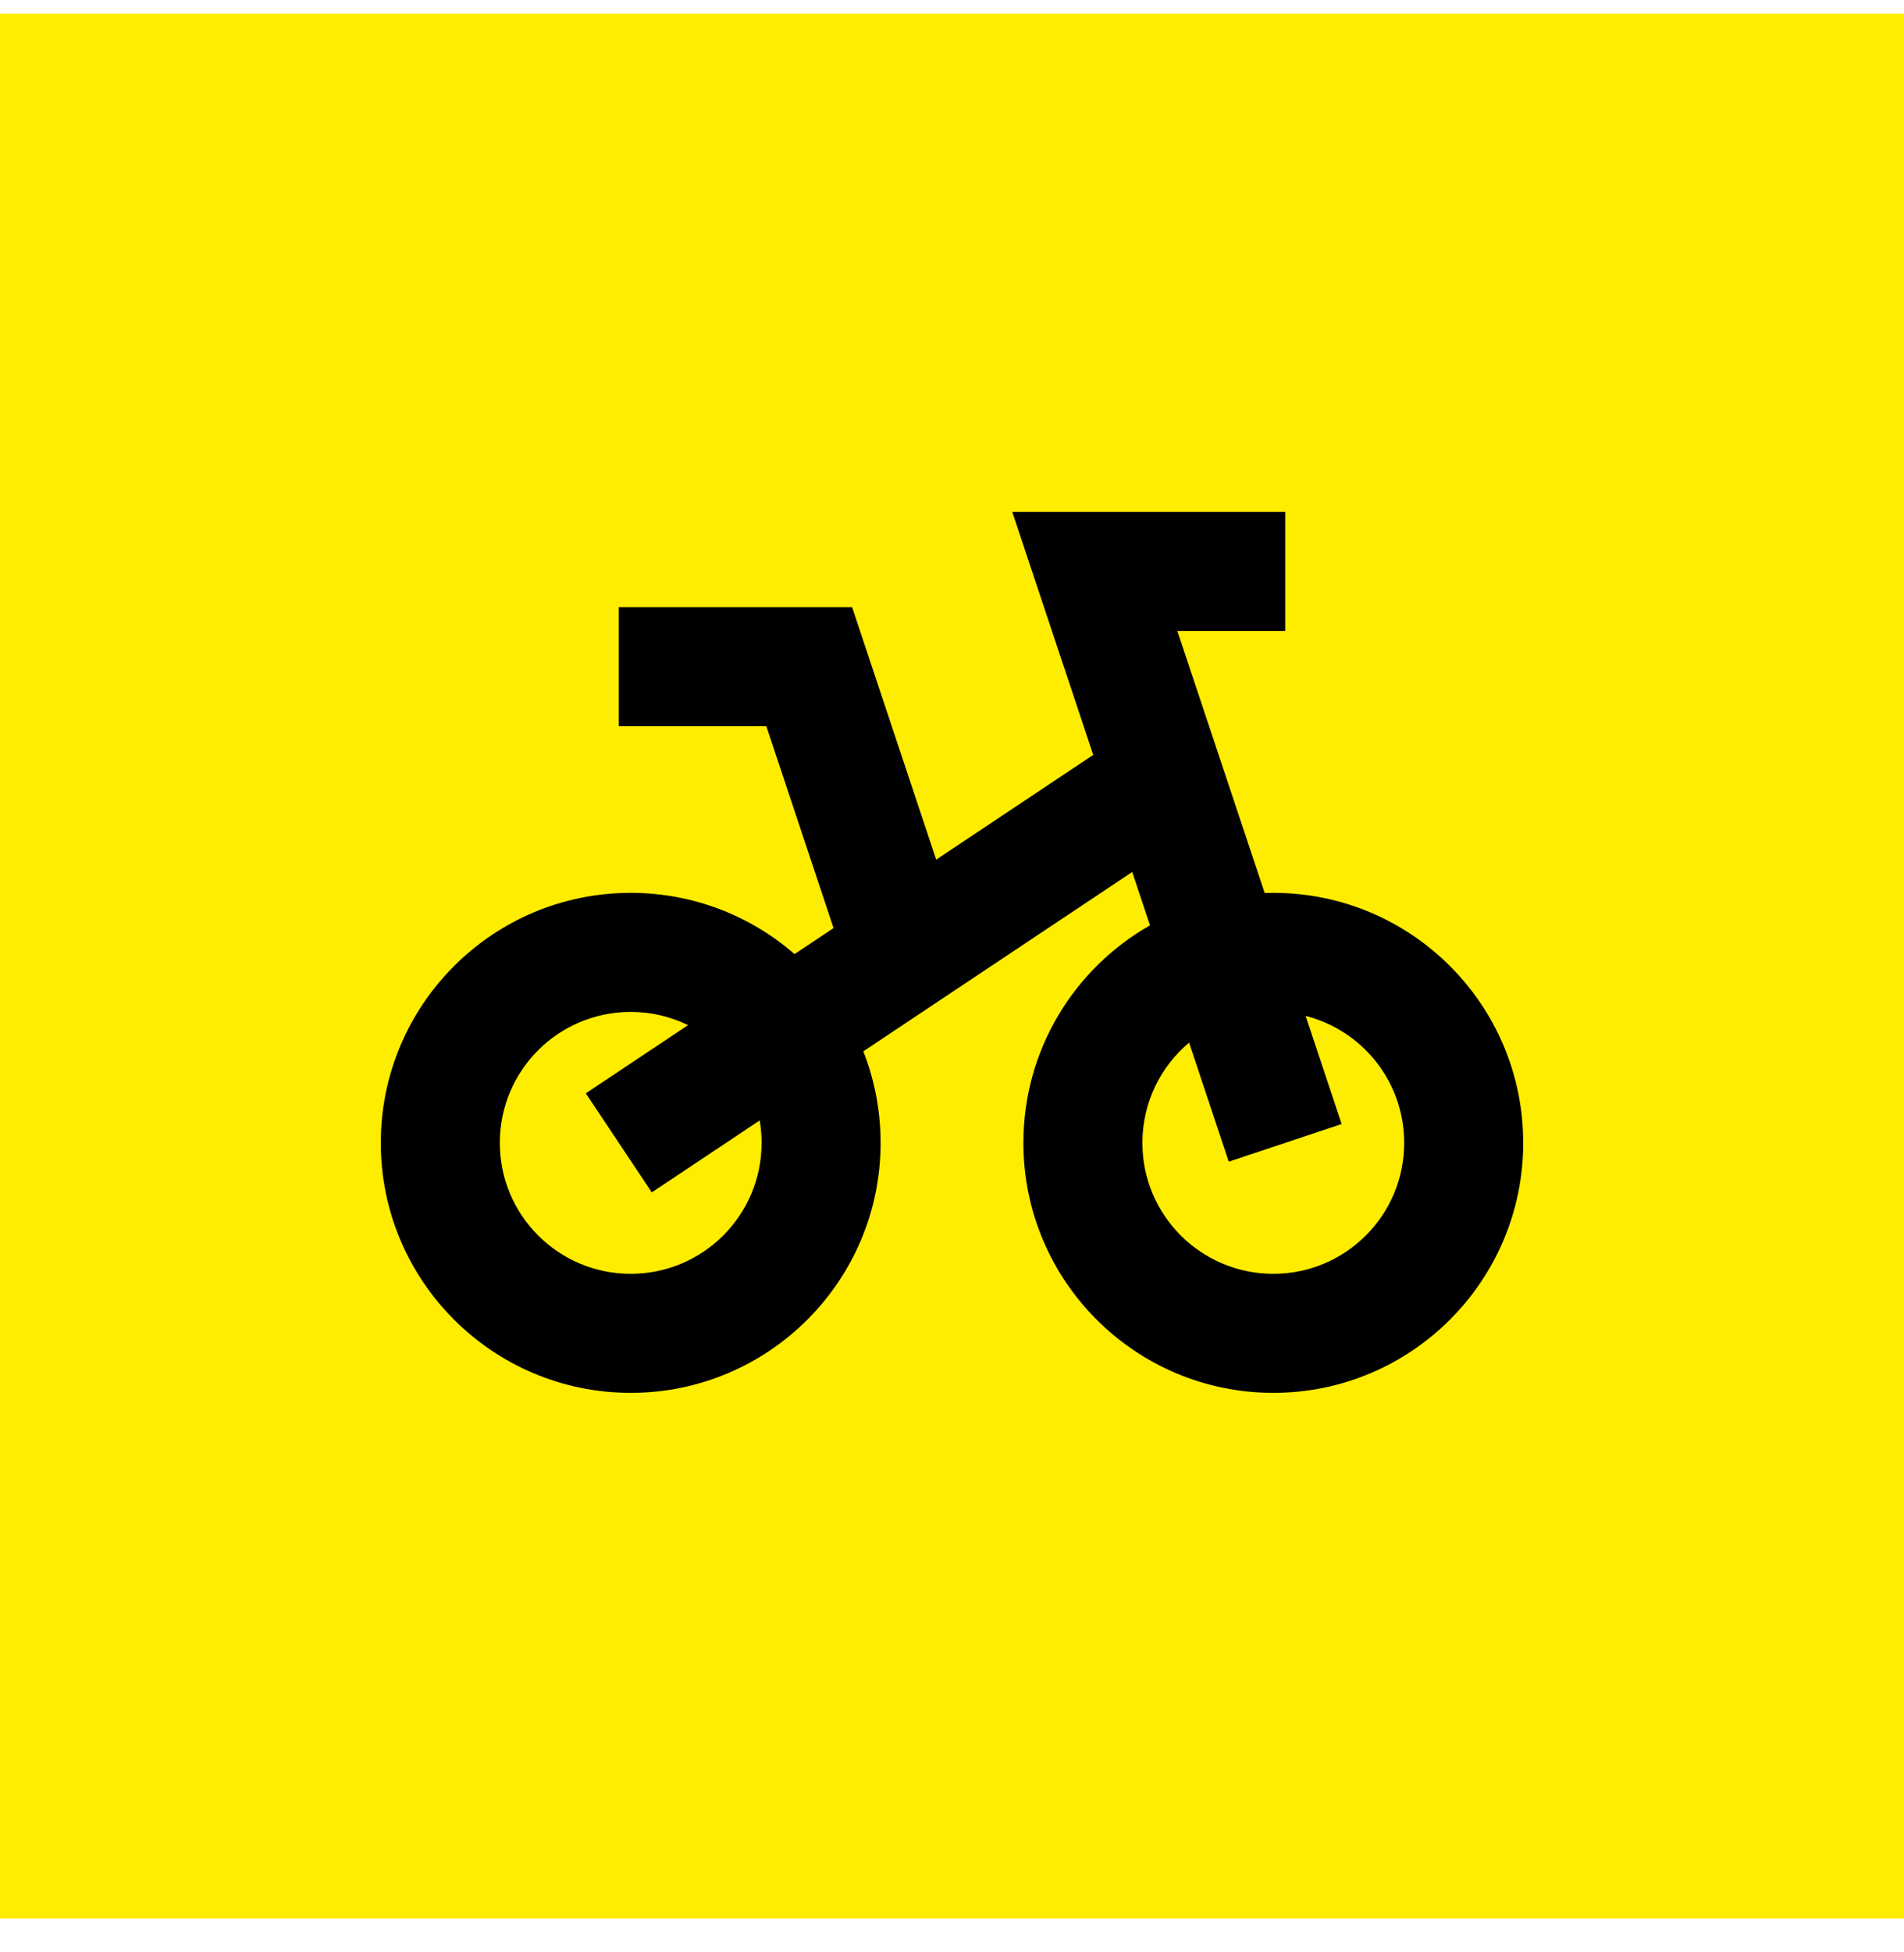 <svg width="40" height="41" viewBox="0 0 40 41" fill="none" xmlns="http://www.w3.org/2000/svg">
<rect y="0.288" width="40" height="40" fill="#FFED00"/>
<path fill-rule="evenodd" clip-rule="evenodd" d="M23 10.75H21.266L21.814 12.395L22.967 15.853L19.668 18.052L18.186 13.605L17.901 12.75H13V15.25H16.099L17.512 19.49L16.692 20.036C15.771 19.235 14.567 18.75 13.25 18.75C10.351 18.75 8 21.101 8 24C8 26.899 10.351 29.25 13.25 29.25C16.149 29.25 18.5 26.899 18.5 24C18.5 23.322 18.371 22.673 18.137 22.078L23.786 18.312L24.16 19.432C22.571 20.335 21.5 22.042 21.5 24C21.5 26.899 23.851 29.25 26.75 29.25C29.649 29.25 32 26.899 32 24C32 21.101 29.649 18.75 26.75 18.75C26.689 18.75 26.629 18.751 26.569 18.753L24.734 13.25H27V10.75H23ZM14.455 21.528L12.307 22.96L13.693 25.04L15.96 23.529C15.986 23.682 16 23.84 16 24C16 25.519 14.769 26.75 13.25 26.75C11.731 26.75 10.5 25.519 10.5 24C10.5 22.481 11.731 21.25 13.25 21.25C13.682 21.25 14.091 21.35 14.455 21.528ZM24.981 21.895L25.814 24.395L28.186 23.605L27.429 21.334C28.619 21.637 29.5 22.716 29.5 24C29.5 25.519 28.269 26.75 26.75 26.75C25.231 26.75 24 25.519 24 24C24 23.155 24.381 22.399 24.981 21.895Z" fill="black"/>
</svg>
